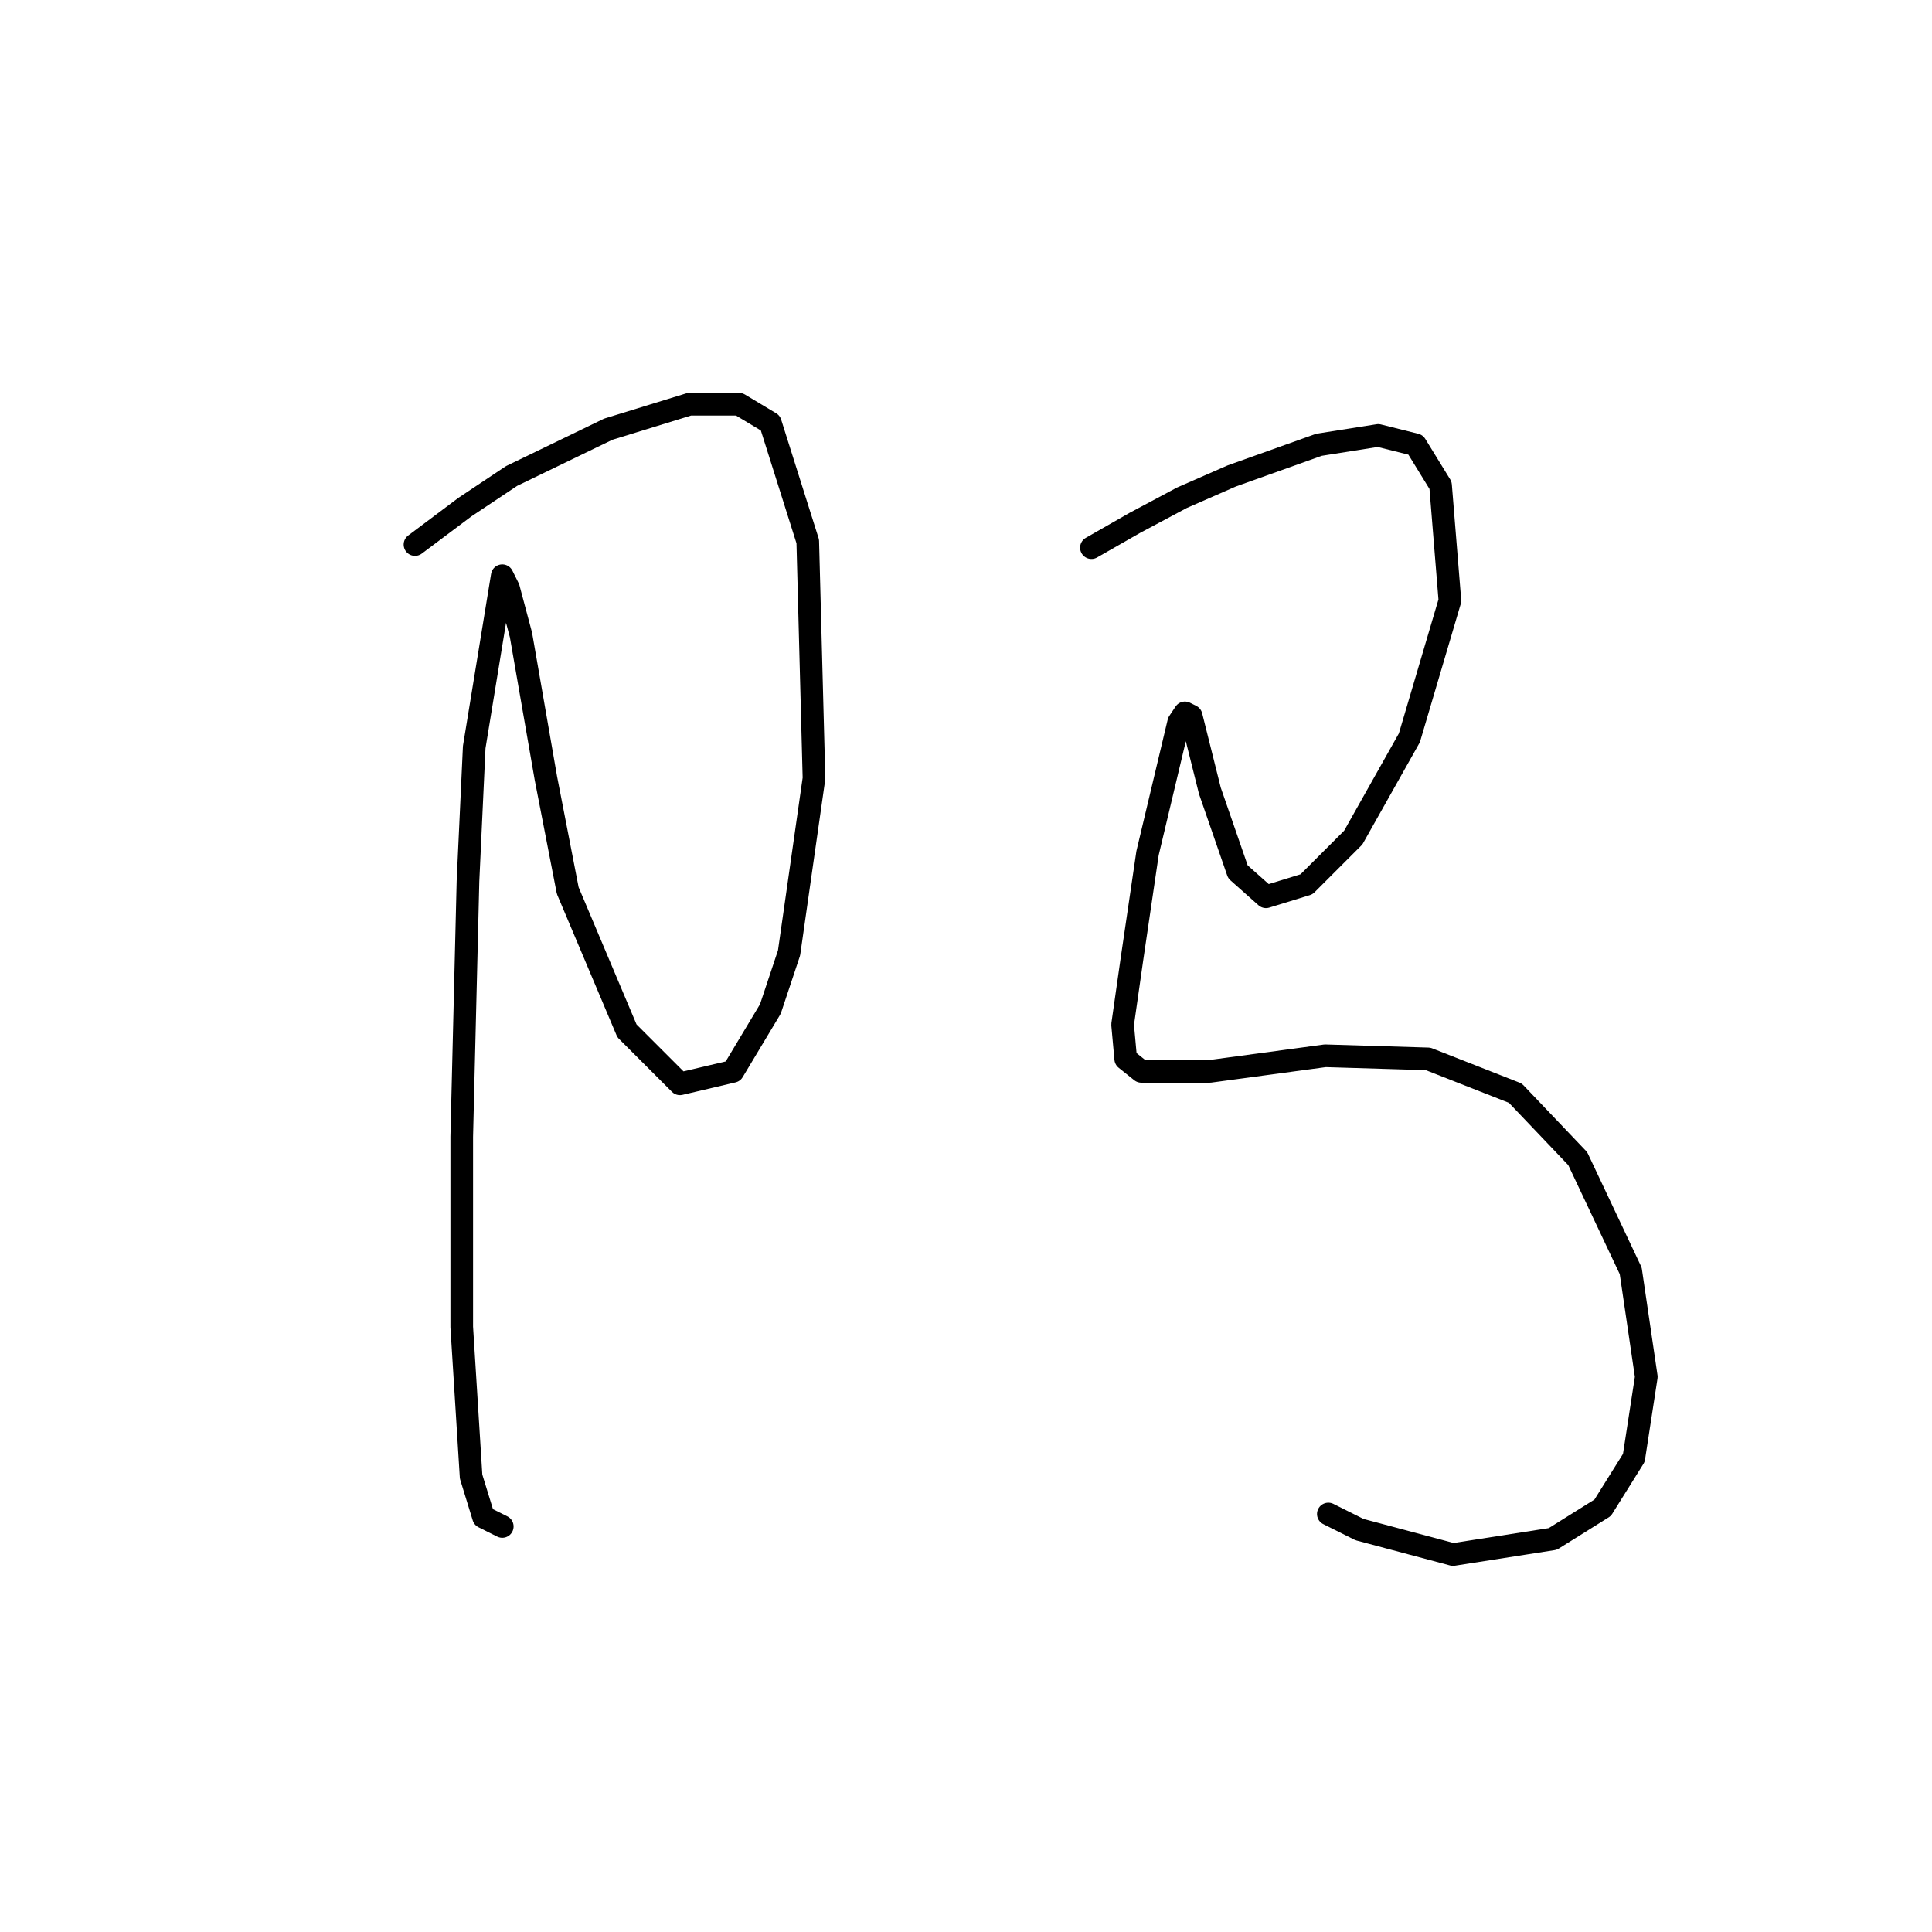 <?xml version="1.0" standalone="no"?>
    <svg width="256" height="256" xmlns="http://www.w3.org/2000/svg" version="1.1">
    <polyline stroke="black" stroke-width="3" stroke-linecap="round" fill="transparent" stroke-linejoin="round" points="54.988 72.155 61.597 67.198 67.792 63.067 80.597 56.872 91.336 53.567 97.945 53.567 102.075 56.046 107.032 71.741 107.858 103.133 104.554 126.264 102.075 133.699 97.119 141.96 90.097 143.612 83.075 136.59 75.227 118.003 72.336 103.133 69.031 84.133 67.379 77.937 66.553 76.285 62.836 99.003 62.01 116.764 61.183 150.634 61.183 175.83 62.423 195.657 64.075 201.026 66.553 202.265 66.553 202.265 " />
        <polyline stroke="black" stroke-width="3" stroke-linecap="round" fill="transparent" stroke-linejoin="round" points="144.62 72.568 150.402 69.263 156.598 65.959 163.207 63.067 174.772 58.937 182.62 57.698 187.577 58.937 190.881 64.307 192.12 79.589 186.751 97.764 179.316 110.981 173.12 117.177 167.75 118.829 164.033 115.525 160.316 104.786 158.663 98.177 157.837 94.872 157.011 94.459 156.185 95.698 152.055 113.047 149.989 127.09 148.75 135.764 149.163 140.308 151.228 141.96 160.316 141.96 175.598 139.895 189.229 140.308 200.794 144.851 209.055 153.525 216.077 168.395 218.143 182.439 216.49 193.178 212.36 199.787 205.751 203.918 192.533 205.983 180.142 202.678 176.011 200.613 176.011 200.613 " />
        </svg>